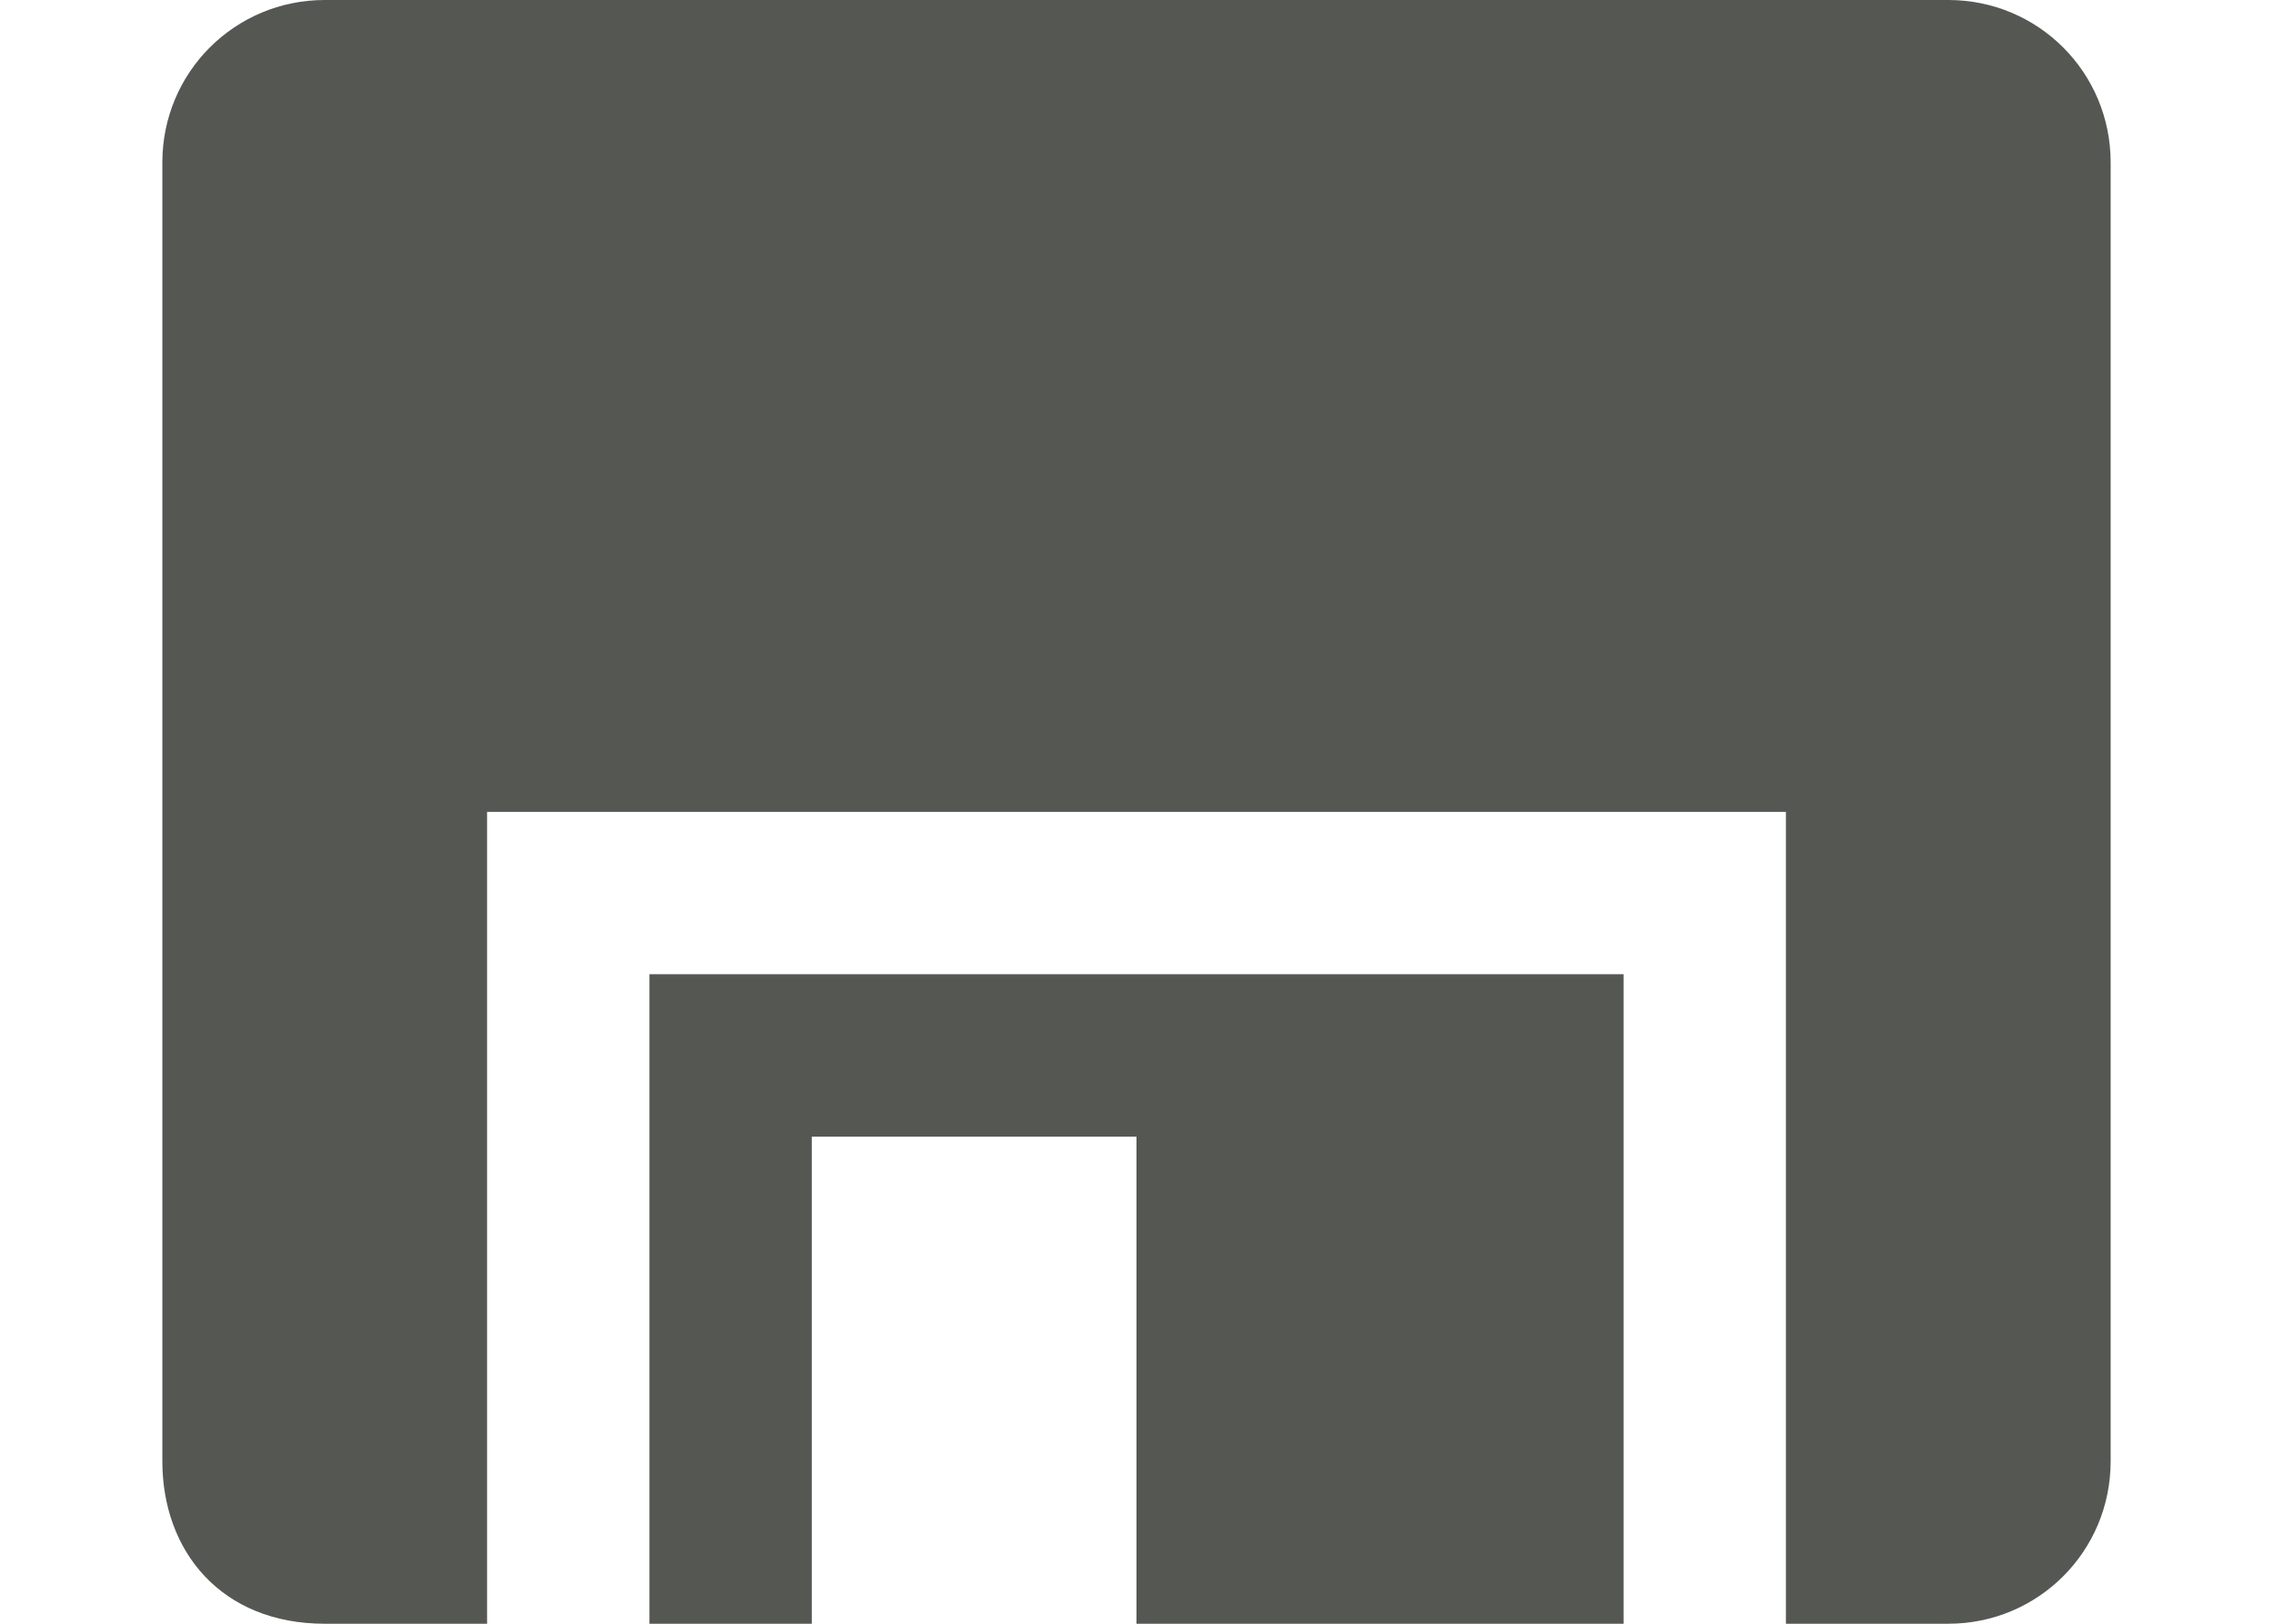 <svg xmlns="http://www.w3.org/2000/svg" viewBox="0 0 14 10">
  <path
     style="fill:#555753"
     d="M 2,0 C 1.446,0 1,0.446 1,1 v 8 c 0,0.554 0.364,1 1,1 H 3 V 5 h 8 v 5 h 1 c 0.554,0 1,-0.446 1,-1 V 1 C 13,0.446 12.554,0 12,0 Z m 2,6 v 4 H 5 V 7 h 2 v 3 h 3 V 6 Z"
     />
</svg>
